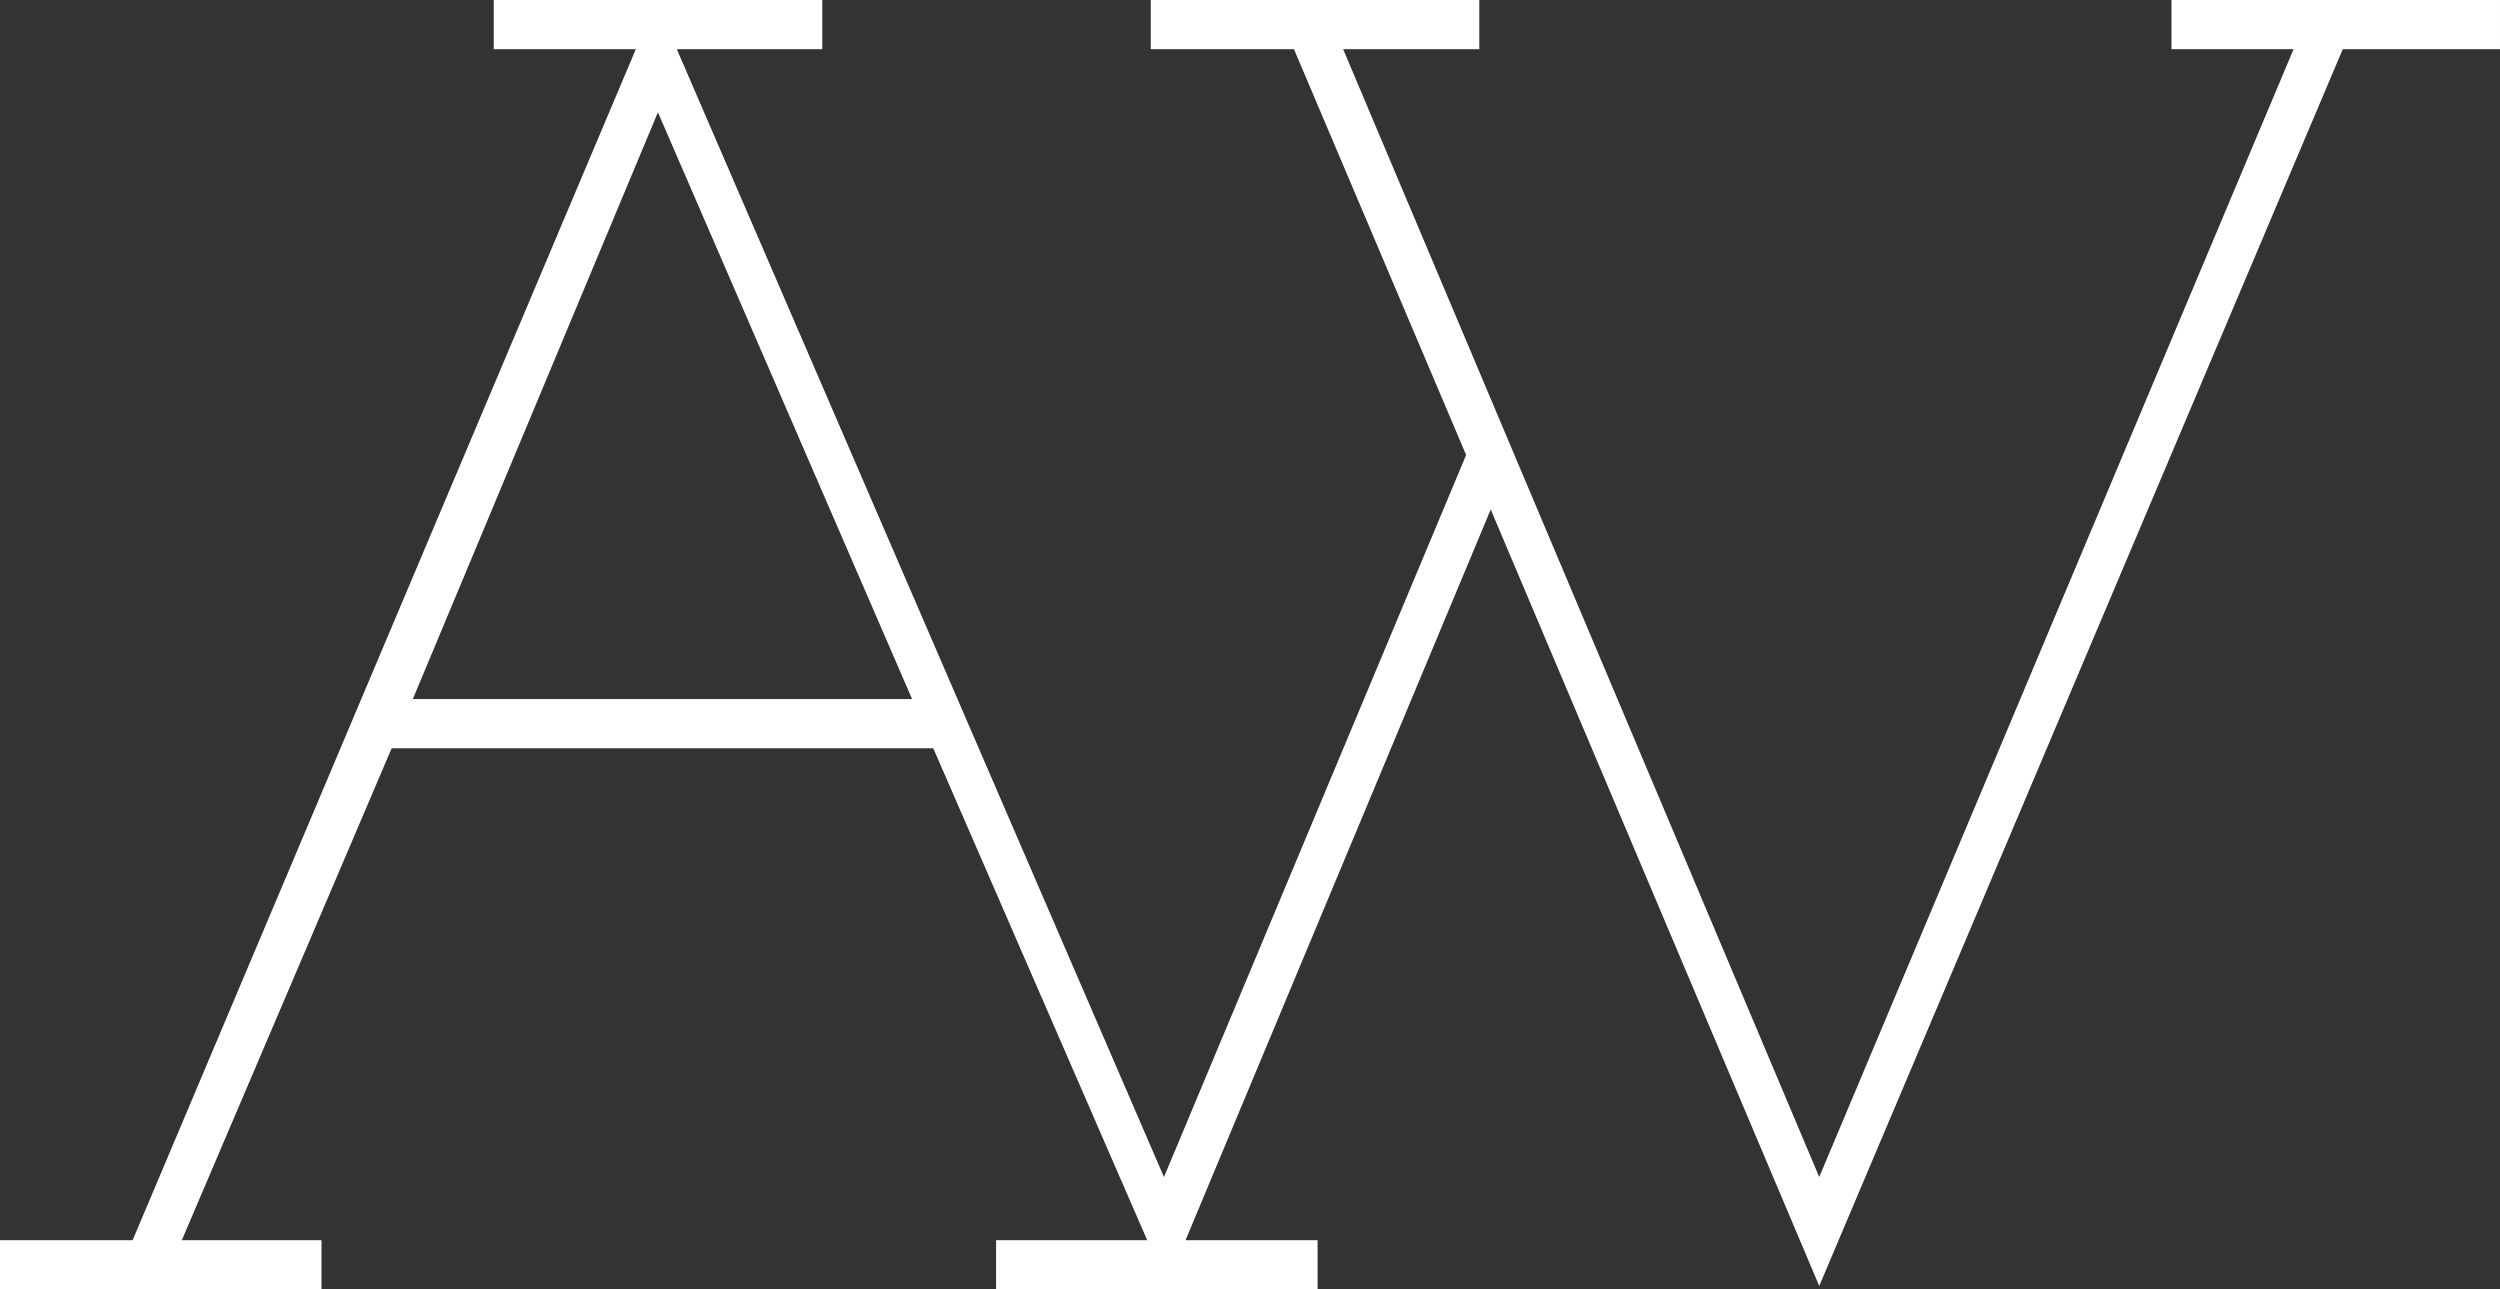 <?xml version="1.0" encoding="UTF-8" standalone="no"?>
<!DOCTYPE svg PUBLIC "-//W3C//DTD SVG 1.1//EN" "http://www.w3.org/Graphics/SVG/1.1/DTD/svg11.dtd">
<svg width="100%" height="100%" viewBox="0 0 3548 1830" version="1.1" xmlns="http://www.w3.org/2000/svg" xmlns:xlink="http://www.w3.org/1999/xlink" xml:space="preserve" xmlns:serif="http://www.serif.com/" style="fill-rule:evenodd;clip-rule:evenodd;stroke-linejoin:round;stroke-miterlimit:2;">
    <rect x="0" y="0" width="3548" height="1830" fill="#333333" stroke="none"/>
    <g transform="matrix(1,0,0,1,-146.006,-1005.07)">
        <g id="Logo">
            <path d="M1048.38,1074.88L846.737,1074.88L846.737,1005.07L1312.97,1005.07L1312.97,1074.88L1106.55,1074.88L1797.9,2675.52L2226.73,1650.81L1982.4,1074.88L1779.2,1074.88L1779.2,1005.07L2245.43,1005.07L2245.43,1074.88L2052.21,1074.88L2727.87,2675.52L3401.04,1074.88L3227.76,1074.88L3227.76,1005.07L3693.99,1005.07L3693.99,1074.88L3470.85,1074.88L2727.87,2830.1L2261.64,1728.1L1828.54,2765.13L2015.92,2765.13L2015.92,2834.93L1559.66,2834.93L1559.66,2765.13L1774.1,2765.13L1470.51,2067.02L701.838,2067.02L404.054,2765.13L602.265,2765.13L602.265,2834.93L146.006,2834.93L146.006,2765.13L334.244,2765.13L1048.38,1074.88ZM1440.48,1997.21L1079.72,1164.48L731.874,1997.21L1440.48,1997.21Z" style="fill:white;fill-rule:nonzero;"/>
        </g>
    </g>
</svg>
